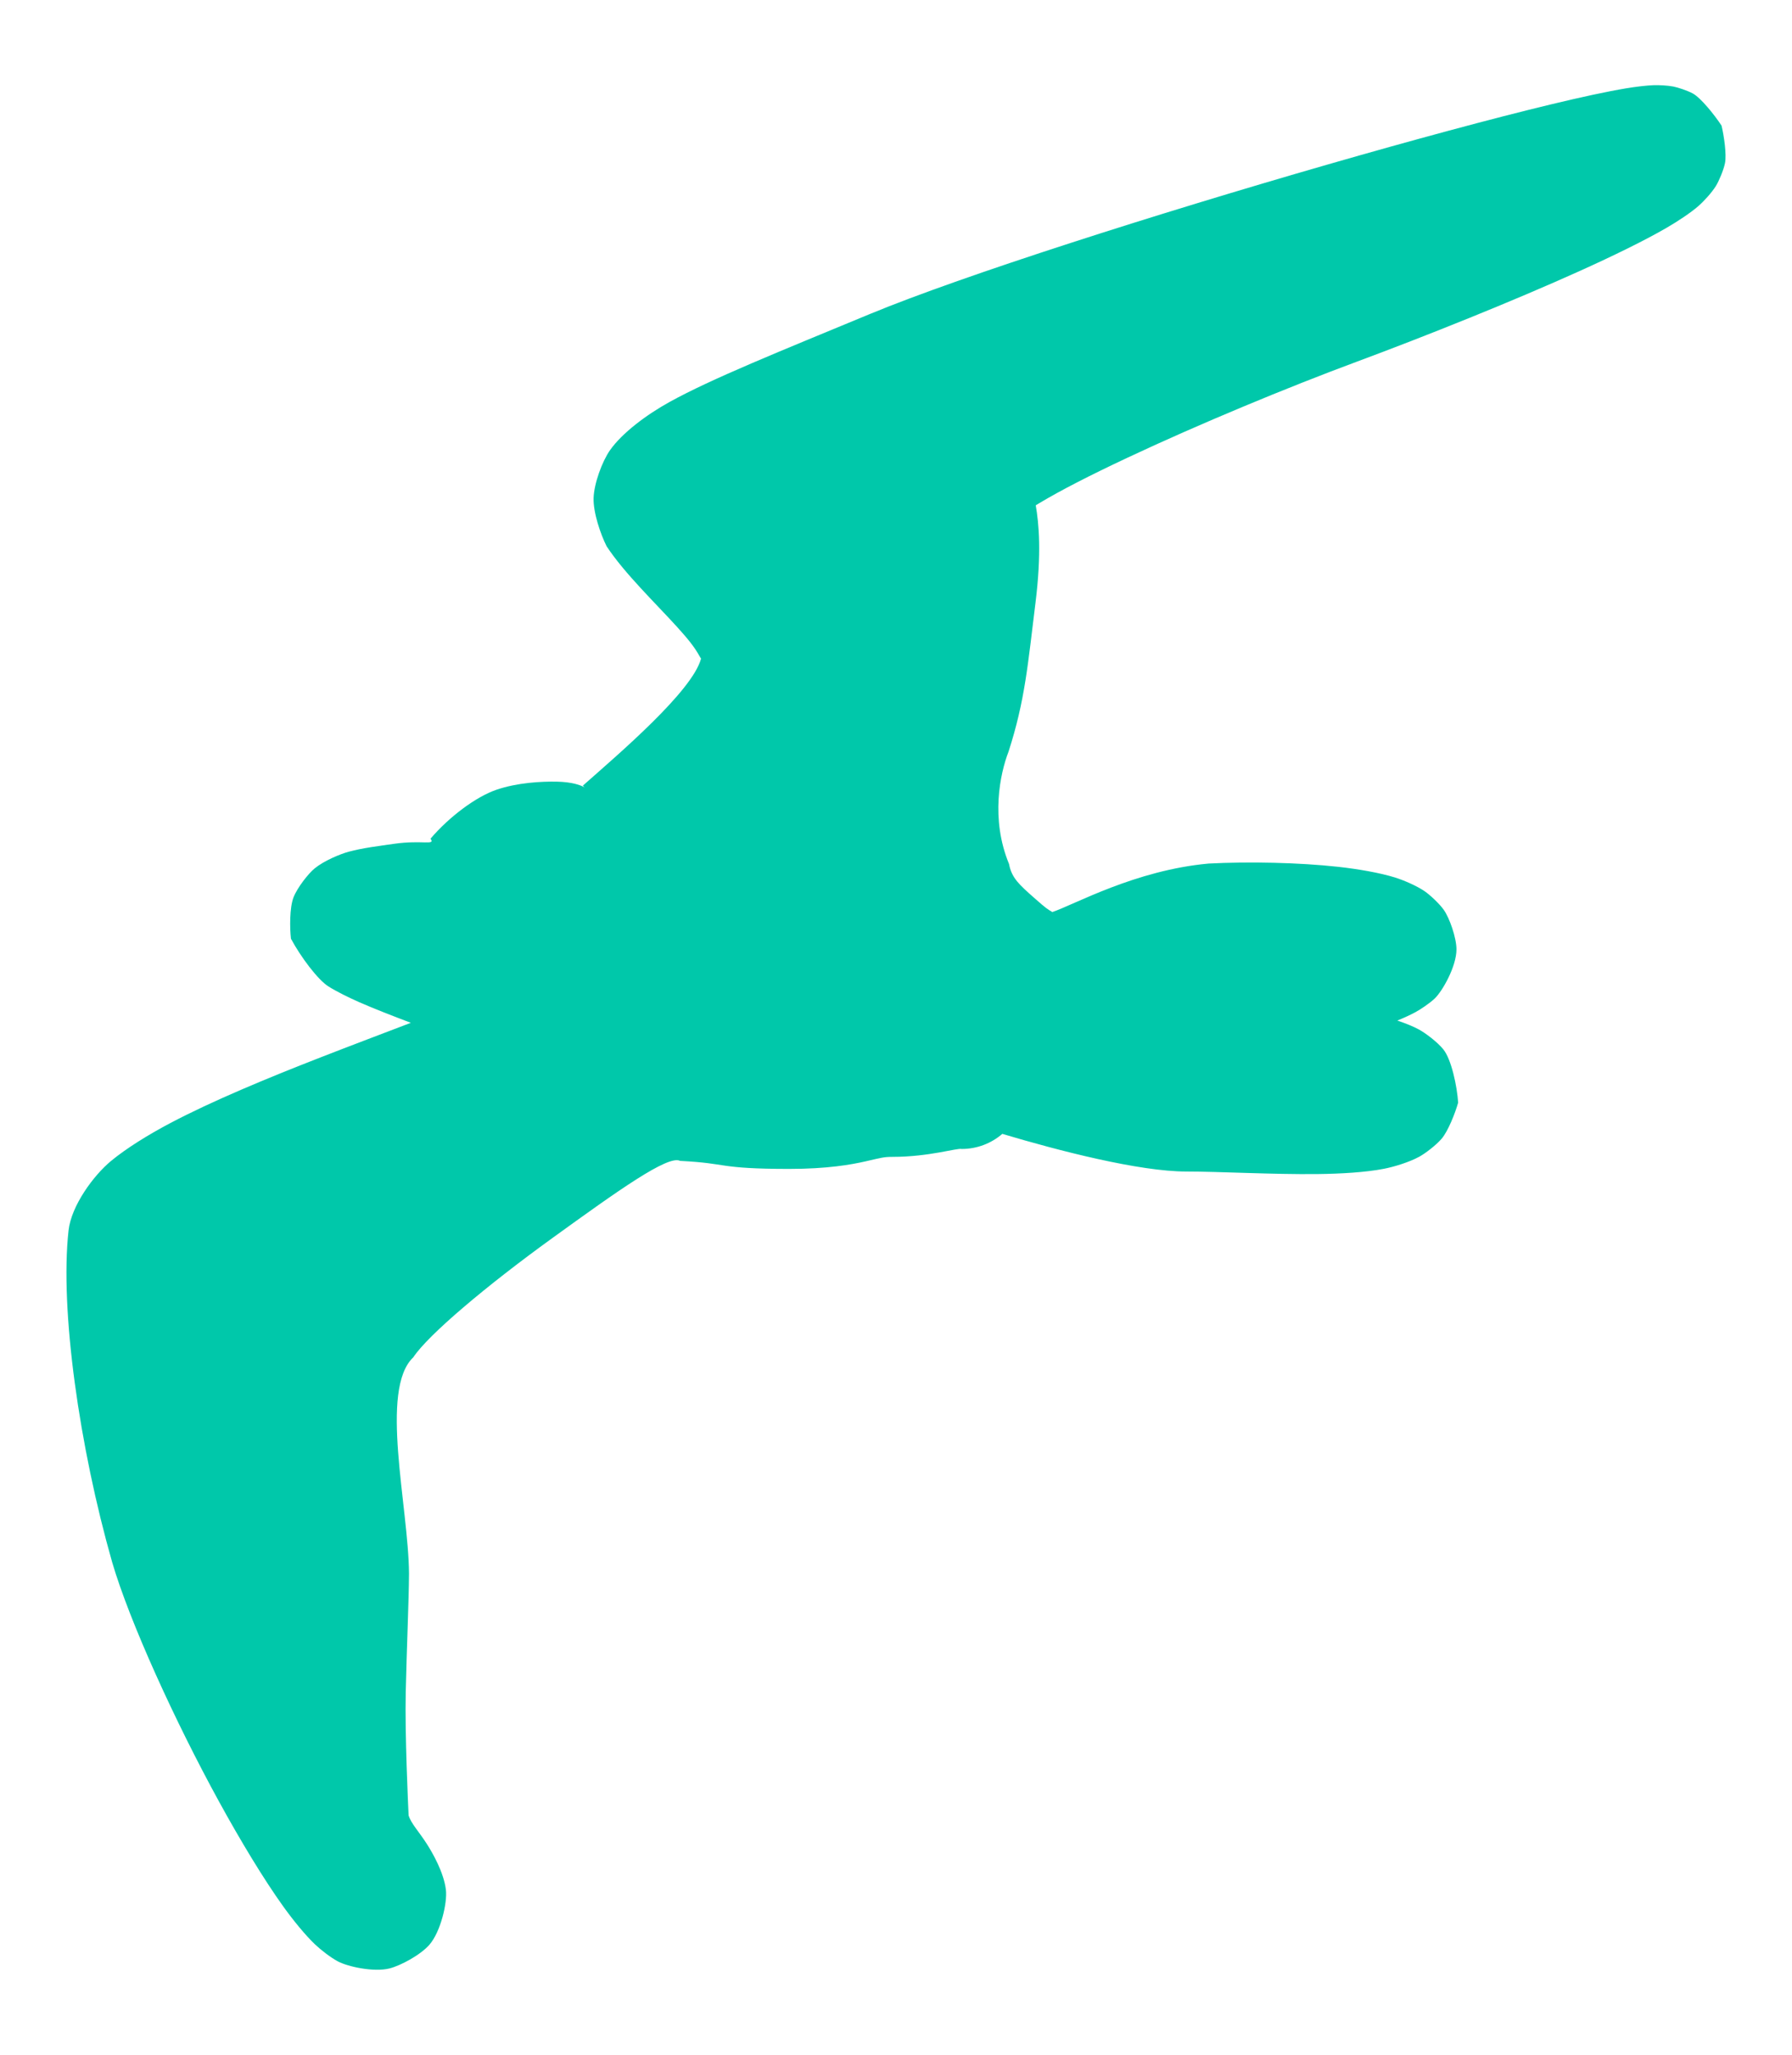 <svg viewBox="32.55 -.26 446.82 512.21" xmlns="http://www.w3.org/2000/svg"><path fill="rgb(0, 200, 170)" d="m139.035 459.452c1.413 2.222 4.153 6.992 4.694 11.305.407 3.237-1.299 10.492-4.099 13.721-2.206 2.543-7.167 5.222-9.979 5.925-3.907.977-10.414-.438-12.92-1.795-1.815-.983-4.227-2.863-5.641-4.211-2.403-2.292-5.349-5.886-7.875-9.398-4.835-6.725-10.642-16.314-16.121-26.313-10.897-19.884-22.18-44.59-26.573-59.528-8.197-28.75-13.061-62.966-10.88-82.692.685-6.196 6.231-13.725 10.566-17.317 3.812-3.16 9.339-6.577 14.741-9.431 10.523-5.559 24.328-11.262 37.396-16.358 7.888-3.076 15.66-5.999 22.645-8.672-4.503-1.712-8.998-3.445-12.752-5.091-2.65-1.162-5.649-2.635-7.764-3.956-2.649-1.655-6.906-7.316-9.375-11.913-.305-2.644-.347-7.741.621-10.264.942-2.454 3.702-5.968 5.3-7.273 2.354-1.92 6.359-3.571 8.461-4.144 3.47-.945 7.825-1.475 11.324-1.976 7.063-1.012 10.377.493 9.089-1.275 4.701-5.512 11.372-10.457 16.4-12.186 5.243-1.804 11.306-2.102 15.041-2.035 3.983.072 6.12.936 6.966 1.422-.118-.11-.259-.251-.419-.427 8.688-7.687 27.332-23.515 29.472-31.674-.104-.13-.25-.359-.452-.724-1.207-2.18-2.8-4.15-5.474-7.104-5.388-5.952-13.168-13.389-17.621-20.165-1.517-3.01-3.36-8.412-3.248-12.022.112-3.627 2.133-9.134 4.094-11.924 3.043-4.328 9.139-8.869 14.86-12.028 10.472-5.784 27.349-12.557 50.022-21.951 23.373-9.653 71.691-25.026 113.949-37.2 21.151-6.093 41.151-11.499 55.895-15.046 7.442-1.79 13.965-3.2 18.56-3.964 2.447-.407 5.131-.734 6.984-.797 1.202-.041 3.416.06 4.851.337 1.081.209 3.493.986 4.851 1.723 2.007 1.088 5.418 5.34 7.18 8.02.607 2.53 1.296 7.179.858 9.36-.351 1.746-1.534 4.506-2.268 5.692-1.054 1.704-3.124 3.932-4.381 5.017-1.968 1.697-5.082 3.764-7.937 5.42-5.371 3.113-13.155 6.921-21.595 10.732-16.748 7.561-38.259 16.176-55.755 22.674-17.048 6.324-39.196 15.485-57.287 23.994-8.987 4.227-16.419 8.019-21.789 11.243-.298.179-.579.349-.844.511.776 4.498 1.49 11.806-.075 24.39-1.887 15.172-2.582 24.232-6.703 36.994-2.121 5.497-4.539 16.749.123 28.039.636 3.514 2.69 5.257 6.197 8.368 3.293 2.921 3.376 2.844 4.592 3.592 5.464-1.831 20.656-10.422 38.972-12.086 9.974-.52 22.581-.258 32.283.812 4.994.551 10.374 1.487 14.113 2.64 2.17.67 5.428 2.063 7.428 3.422 1.315.894 3.677 3.066 4.821 4.682 1.415 2 3.153 6.939 3.153 9.837 0 4.277-3.531 10.472-5.451 12.273-1.281 1.201-3.448 2.654-4.729 3.354-1.275.697-2.897 1.434-4.564 2.118 1.929.641 3.867 1.408 5.356 2.213 1.626.879 4.588 3.093 6.105 4.955 2.025 2.489 3.441 9.236 3.702 13.291-.756 2.678-2.53 7.133-4.108 8.982-1.356 1.587-4.006 3.622-5.534 4.468-2.442 1.352-6.253 2.531-8.852 3.036-4.599.895-10.86 1.252-16.593 1.315-11.291.124-24.231-.631-32.692-.631-11.744 0-31.822-5.184-45.878-9.386-2.746 2.367-6.307 3.762-10.123 3.762-1.139-.295-8.081 1.971-17.311 1.971-2.106 0-2.728.216-6.633 1.11-3.642.833-9.572 1.89-19.076 1.89-8.838 0-12.768-.355-15.816-.783-3.097-.436-4.994-.881-11.391-1.219-2.976-1.536-15.494 7.429-31.866 19.258-16.404 11.852-30.965 24.129-34.639 29.691-8.542 8.054-1.199 37.258-1.081 53.94-.051 7.167-.565 18.392-.817 29.574-.237 10.461.605 28.388.716 30.682.587 2.005 2.551 3.983 4.6 7.204zm130.226-181.31c.004.001.008.003.012.004-.004-.001-.008-.003-.012-.004z"/></svg>